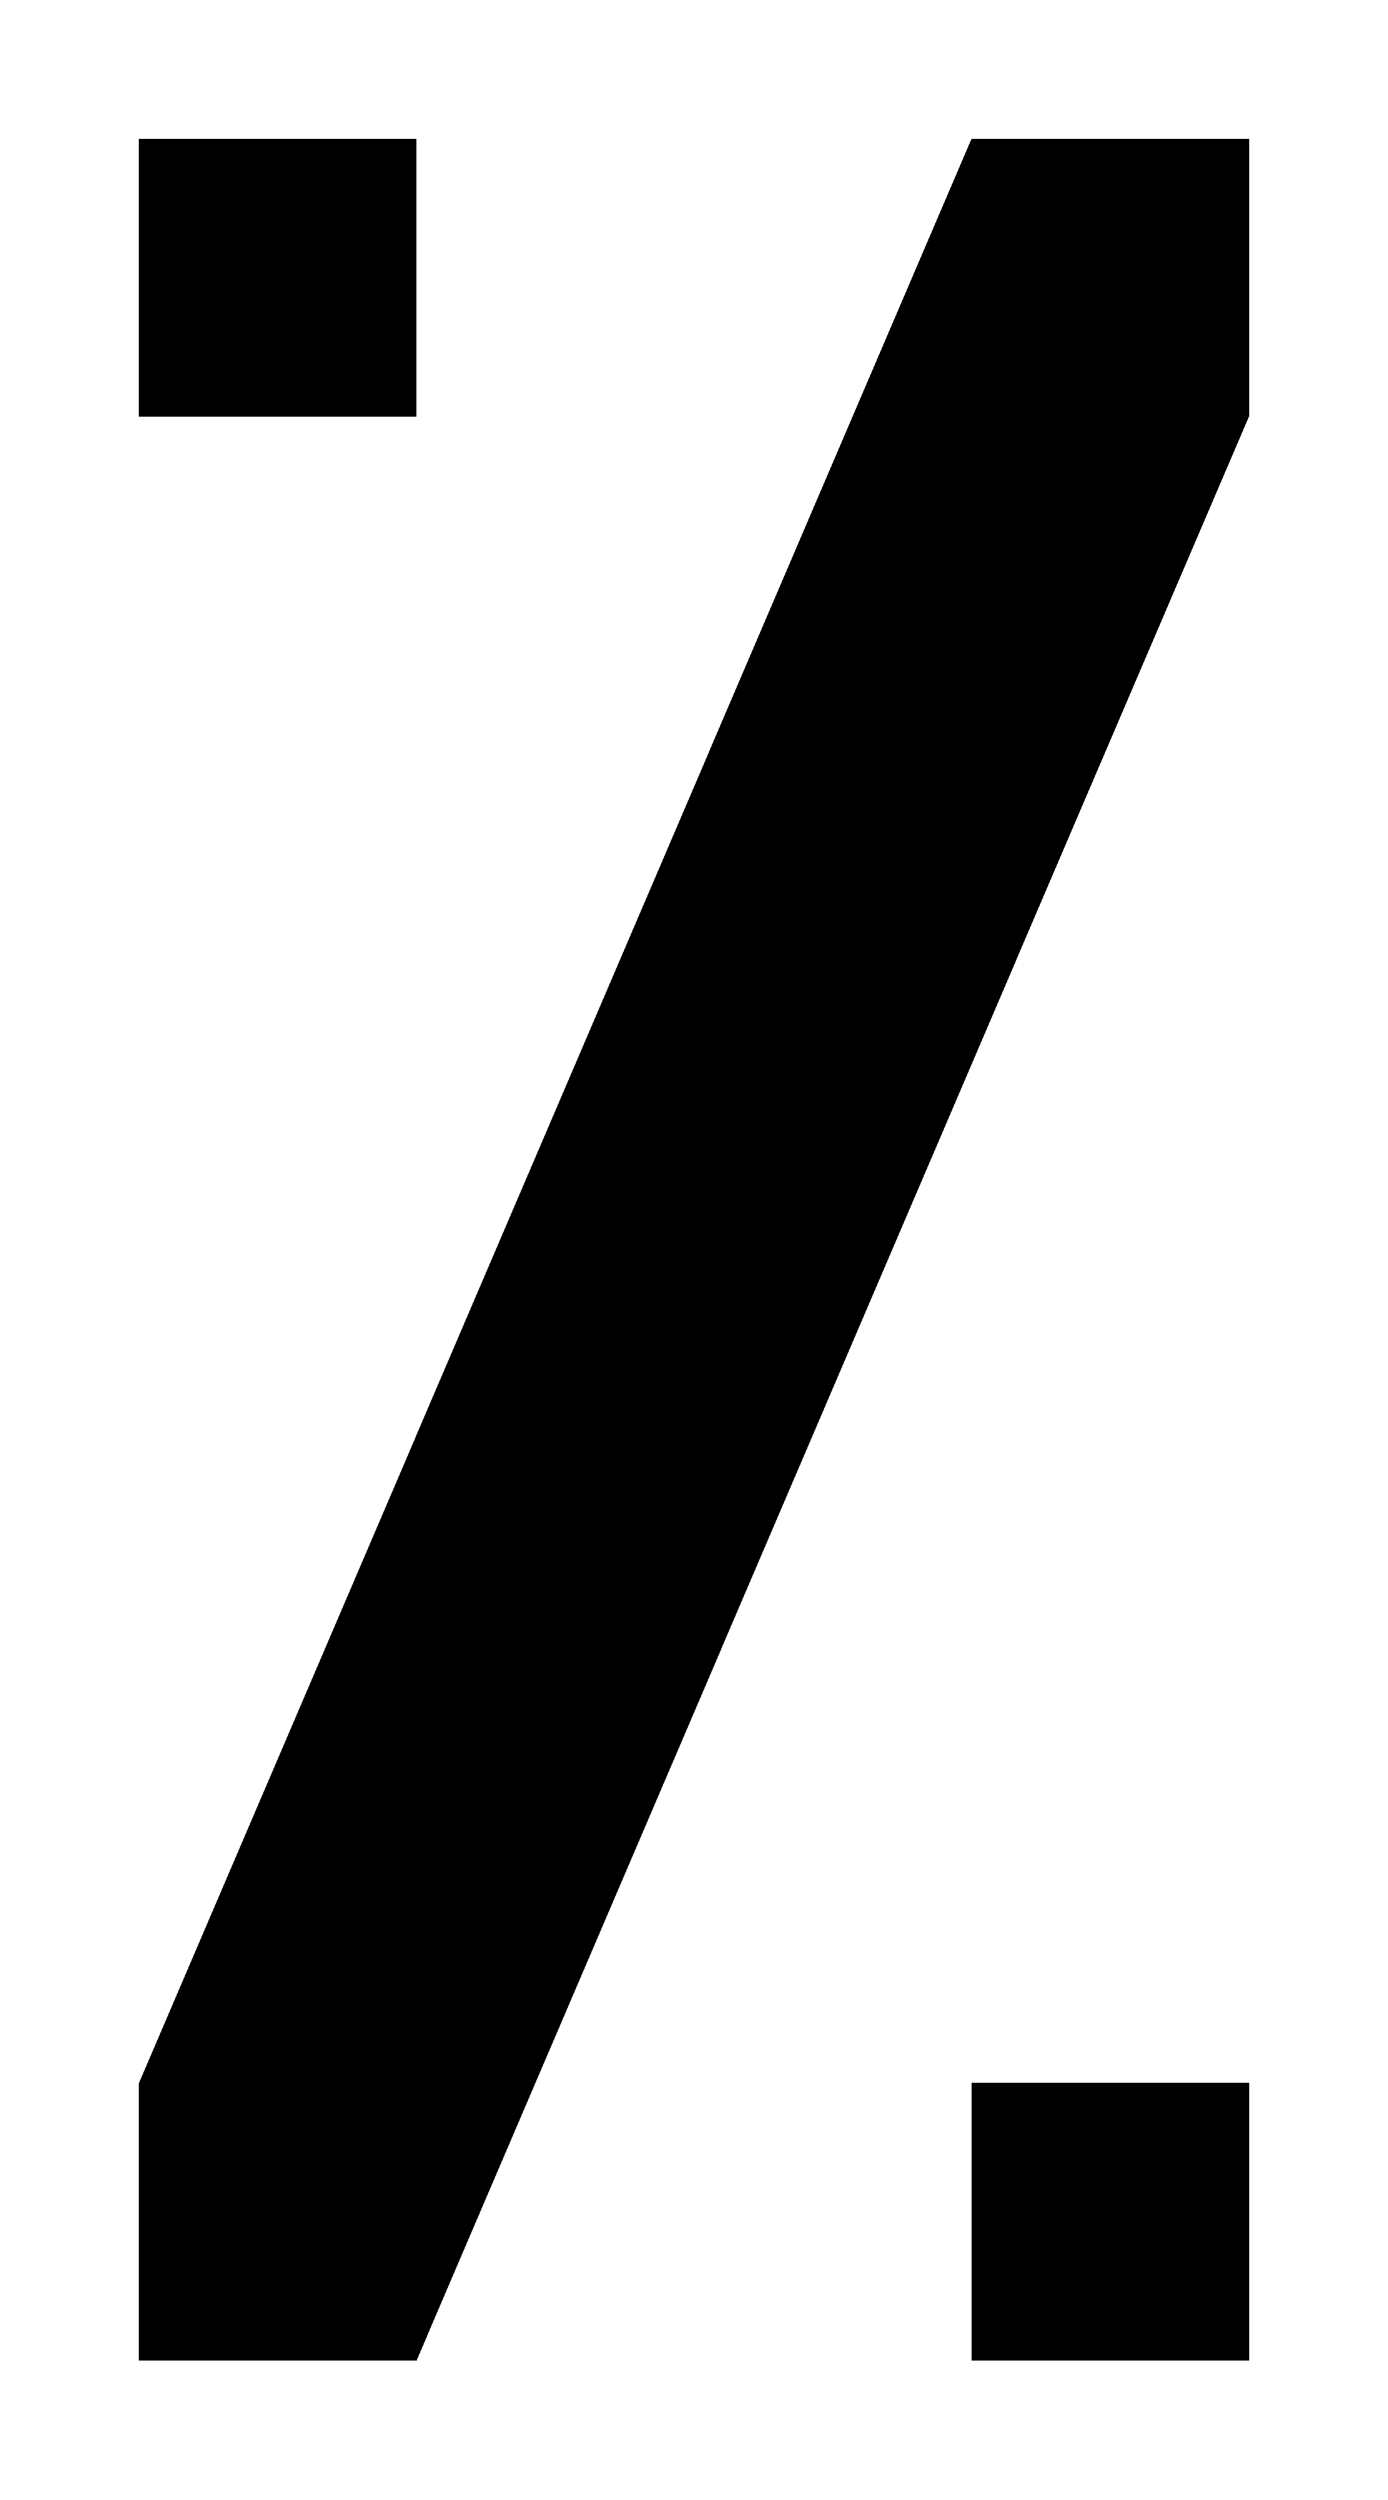 <?xml version="1.0" encoding="UTF-8" standalone="no"?>
<!-- Created with Inkscape (http://www.inkscape.org/) -->

<svg
   xmlns:dc="http://purl.org/dc/elements/1.1/"
   xmlns:cc="http://creativecommons.org/ns#"
   xmlns:rdf="http://www.w3.org/1999/02/22-rdf-syntax-ns#"
   xmlns:svg="http://www.w3.org/2000/svg"
   xmlns="http://www.w3.org/2000/svg"
   xmlns:sodipodi="http://sodipodi.sourceforge.net/DTD/sodipodi-0.dtd"
   xmlns:inkscape="http://www.inkscape.org/namespaces/inkscape"
   width="10"
   height="18"
   viewBox="0 0 2.646 4.762"
   version="1.1"
   id="svg4592"
   inkscape:version="0.92.1 r15371"
   sodipodi:docname="percentage_small.svg"
   inkscape:export-filename="C:\Users\shiny\git\rockface\font\png-small\percent.png"
   inkscape:export-xdpi="96"
   inkscape:export-ydpi="96"
   style="shape-rendering:crispEdges">
  <defs
     id="defs4586" />
  <sodipodi:namedview
     id="base"
     pagecolor="#aaaaaa"
     bordercolor="#666666"
     borderopacity="1.0"
     inkscape:pageopacity="0"
     inkscape:pageshadow="2"
     inkscape:zoom="47.111111"
     inkscape:cx="9.197695"
     inkscape:cy="9.2257533"
     inkscape:document-units="px"
     inkscape:current-layer="layer1"
     showgrid="true"
     units="px"
     inkscape:window-width="2560"
     inkscape:window-height="1017"
     inkscape:window-x="1912"
     inkscape:window-y="-8"
     inkscape:window-maximized="1"
     inkscape:pagecheckerboard="true"
     inkscape:snap-global="true">
    <inkscape:grid
       type="xygrid"
       id="grid7729" />
  </sodipodi:namedview>
  <g
     inkscape:label="Layer 1"
     inkscape:groupmode="layer"
     id="layer1"
     transform="translate(0,-292.238)">
    <path
       style="opacity:1;fill:#000000;fill-opacity:1;stroke:none;stroke-width:0.397;stroke-miterlimit:4;stroke-dasharray:none;stroke-opacity:1"
       d="m 2.381,293.031 -1.587,3.704 H 0.265 l 0,-0.529 1.587,-3.704 h 0.529 z"
       id="path7908"
       inkscape:connector-curvature="0"
       sodipodi:nodetypes="ccccccc" />
    <path
       style="opacity:1;fill:#000000;fill-opacity:1;stroke:none;stroke-width:0.123;stroke-miterlimit:4;stroke-dasharray:none;stroke-opacity:1;shape-rendering:crispEdges"
       d="M 0.794,293.031 H 0.265 v -0.529 h 0.529 z"
       id="path7908-3"
       inkscape:connector-curvature="0"
       sodipodi:nodetypes="ccccc" />
    <path
       style="opacity:1;fill:#000000;fill-opacity:1;stroke:none;stroke-width:0.123;stroke-miterlimit:4;stroke-dasharray:none;stroke-opacity:1;shape-rendering:crispEdges"
       d="M 2.381,296.735 H 1.852 v -0.529 h 0.529 z"
       id="path7908-3-8"
       inkscape:connector-curvature="0"
       sodipodi:nodetypes="ccccc" />
  </g>
</svg>

